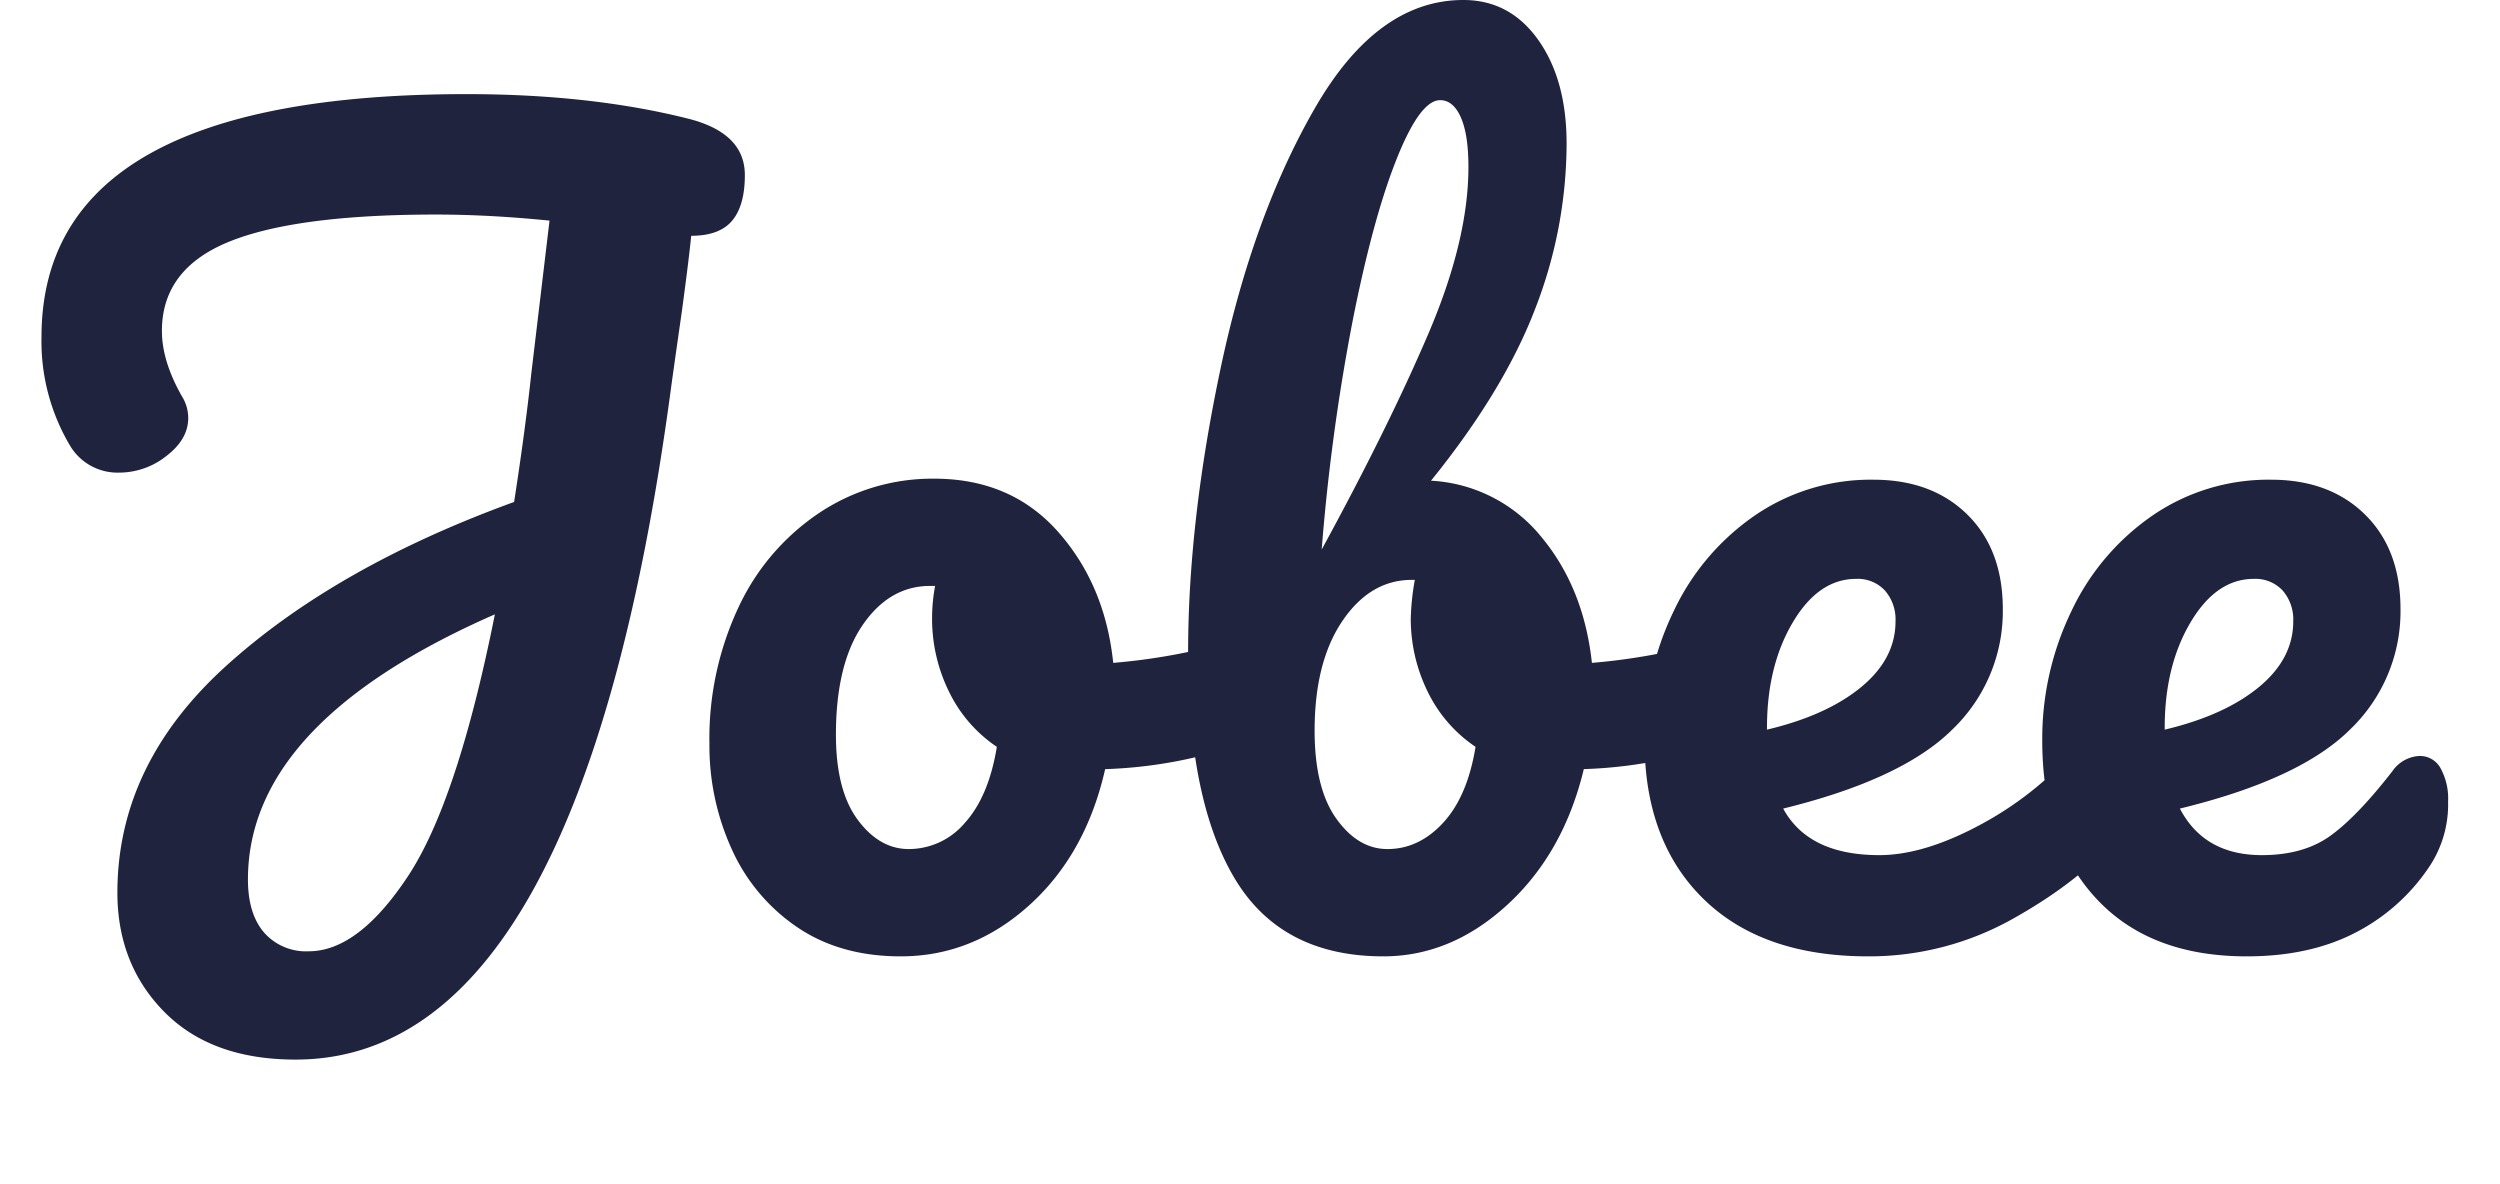 <svg xmlns="http://www.w3.org/2000/svg" xmlns:xlink="http://www.w3.org/1999/xlink" width="481.71" height="228.165" viewBox="0 0 481.71 228.165">
  <g transform="matrix(1, 0, 0, 1, 0, 0)" filter="url(#Path_1)">
    <path id="Path_1-2" data-name="Path 1" d="M149.37-149.565q0,5.85-2.437,8.775t-7.9,2.925q-.39,4.095-1.755,14.235-1.95,13.65-2.145,15.21Q117.78,20.865,62.79,20.865q-16.185,0-25.253-9.165T28.47-11.31q0-24.765,21.06-43.778T104.91-86.58q2.145-13.845,3.315-24.765l3.51-29.445q-11.7-1.17-21.84-1.17-27.1,0-39.975,5.265t-12.87,17.16q0,5.85,3.9,12.675a7.84,7.84,0,0,1,1.17,4.095q0,4.1-4.193,7.312a14.6,14.6,0,0,1-9.068,3.217A10.633,10.633,0,0,1,19.305-97.5a39.329,39.329,0,0,1-5.46-20.865q0-46.8,81.9-46.8,23.79,0,42.51,4.68Q149.37-157.755,149.37-149.565ZM65.325,0q9.555,0,19.11-14.43t16.77-50.5q-47.58,20.865-47.58,51.09,0,6.63,3.12,10.238A10.748,10.748,0,0,0,65.325,0Zm179.6-59.865a4.255,4.255,0,0,1,3.9,2.535,13.487,13.487,0,0,1,1.365,6.435q0,9.36-5.655,11.115a88.78,88.78,0,0,1-25.74,4.68q-3.705,16.38-14.625,26.228T179.4.975q-11.7,0-19.987-5.655A35.917,35.917,0,0,1,146.835-19.7a48.085,48.085,0,0,1-4.29-20.28A59.551,59.551,0,0,1,148.2-66.4a44.425,44.425,0,0,1,15.6-18.135,39.287,39.287,0,0,1,22.035-6.533q14.82,0,23.888,10.238T220.35-55.575a118.189,118.189,0,0,0,21.84-3.9A11.459,11.459,0,0,1,244.92-59.865ZM180.96-19.7a14.142,14.142,0,0,0,10.822-5.07q4.582-5.07,6.143-14.625a26.92,26.92,0,0,1-9.262-10.725,31.75,31.75,0,0,1-3.217-14.04,33.792,33.792,0,0,1,.585-6.24h-.975q-7.8,0-12.967,7.507T166.92-41.73q0,10.725,4.193,16.38T180.96-19.7Zm156.195-40.17a4.255,4.255,0,0,1,3.9,2.535A13.487,13.487,0,0,1,342.42-50.9a16.641,16.641,0,0,1-1.365,7.507,7.2,7.2,0,0,1-4.29,3.608,88.779,88.779,0,0,1-25.74,4.68q-3.9,16.185-14.723,26.13T272.415.975Q252.72.975,243.75-14.04t-8.97-43.485q0-25.155,6.24-54.7t18.233-50.31Q271.245-183.3,287.82-183.3q8.97,0,14.43,7.7t5.46,19.988a88.33,88.33,0,0,1-6.045,31.785q-6.045,15.795-20.085,33.15a29.375,29.375,0,0,1,21.255,10.823q8.19,9.848,9.75,24.278a118.188,118.188,0,0,0,21.84-3.9A8.642,8.642,0,0,1,337.155-59.865ZM283.335-164q-3.9,0-8.482,11.6T266.37-120.9a396.392,396.392,0,0,0-5.85,43.485q12.87-23.6,20.573-41.632t7.7-32.078q0-6.24-1.462-9.555T283.335-164ZM273.2-19.7q6.045,0,10.725-5.07t6.24-14.625A26.92,26.92,0,0,1,280.9-50.115a31.75,31.75,0,0,1-3.217-14.04,47.747,47.747,0,0,1,.78-7.41h-.585q-7.995,0-13.358,7.9T259.155-42.51q0,11.115,4.193,16.965T273.2-19.7ZM412.62-43.485a4.506,4.506,0,0,1,4,2.34,12.1,12.1,0,0,1,1.462,6.435q0,7.8-3.705,12.09Q407.16-13.845,394-6.435A56.528,56.528,0,0,1,365.82.975q-20.475,0-31.785-11.115t-11.31-30.42a56.427,56.427,0,0,1,5.655-25.057,46.3,46.3,0,0,1,15.7-18.427A39.478,39.478,0,0,1,366.8-90.87q11.31,0,18.135,6.728t6.825,18.232A31.527,31.527,0,0,1,382.1-42.8Q372.45-33.15,349.44-27.5q4.875,8.97,18.525,8.97,8.775,0,19.988-6.142a66.012,66.012,0,0,0,19.4-16.088A6.845,6.845,0,0,1,412.62-43.485ZM363.48-71.76q-7.215,0-12.187,8.385T346.32-43.1v.39q11.505-2.73,18.135-8.19t6.63-12.675a8.478,8.478,0,0,0-2.048-5.948A7.153,7.153,0,0,0,363.48-71.76ZM472.095-37.635a4.506,4.506,0,0,1,4,2.34,12.1,12.1,0,0,1,1.463,6.435,21.6,21.6,0,0,1-3.315,12.09A37.965,37.965,0,0,1,459.907-3.7Q451.035.975,438.75.975q-18.72,0-29.055-11.212T399.36-40.56a56.427,56.427,0,0,1,5.655-25.057,46.3,46.3,0,0,1,15.7-18.427A39.478,39.478,0,0,1,443.43-90.87q11.31,0,18.135,6.728T468.39-65.91A31.527,31.527,0,0,1,458.737-42.8Q449.085-33.15,425.88-27.5q4.68,8.97,15.795,8.97,7.995,0,13.163-3.7T466.83-34.71A6.707,6.707,0,0,1,472.095-37.635ZM440.115-71.76q-7.215,0-12.187,8.385T422.955-43.1v.39q11.505-2.73,18.135-8.19t6.63-12.675a8.478,8.478,0,0,0-2.047-5.948A7.153,7.153,0,0,0,440.115-71.76Z" transform="translate(-5.85 183.3)" fill="#0f142f" opacity="0.933"/>
  </g>
</svg>
